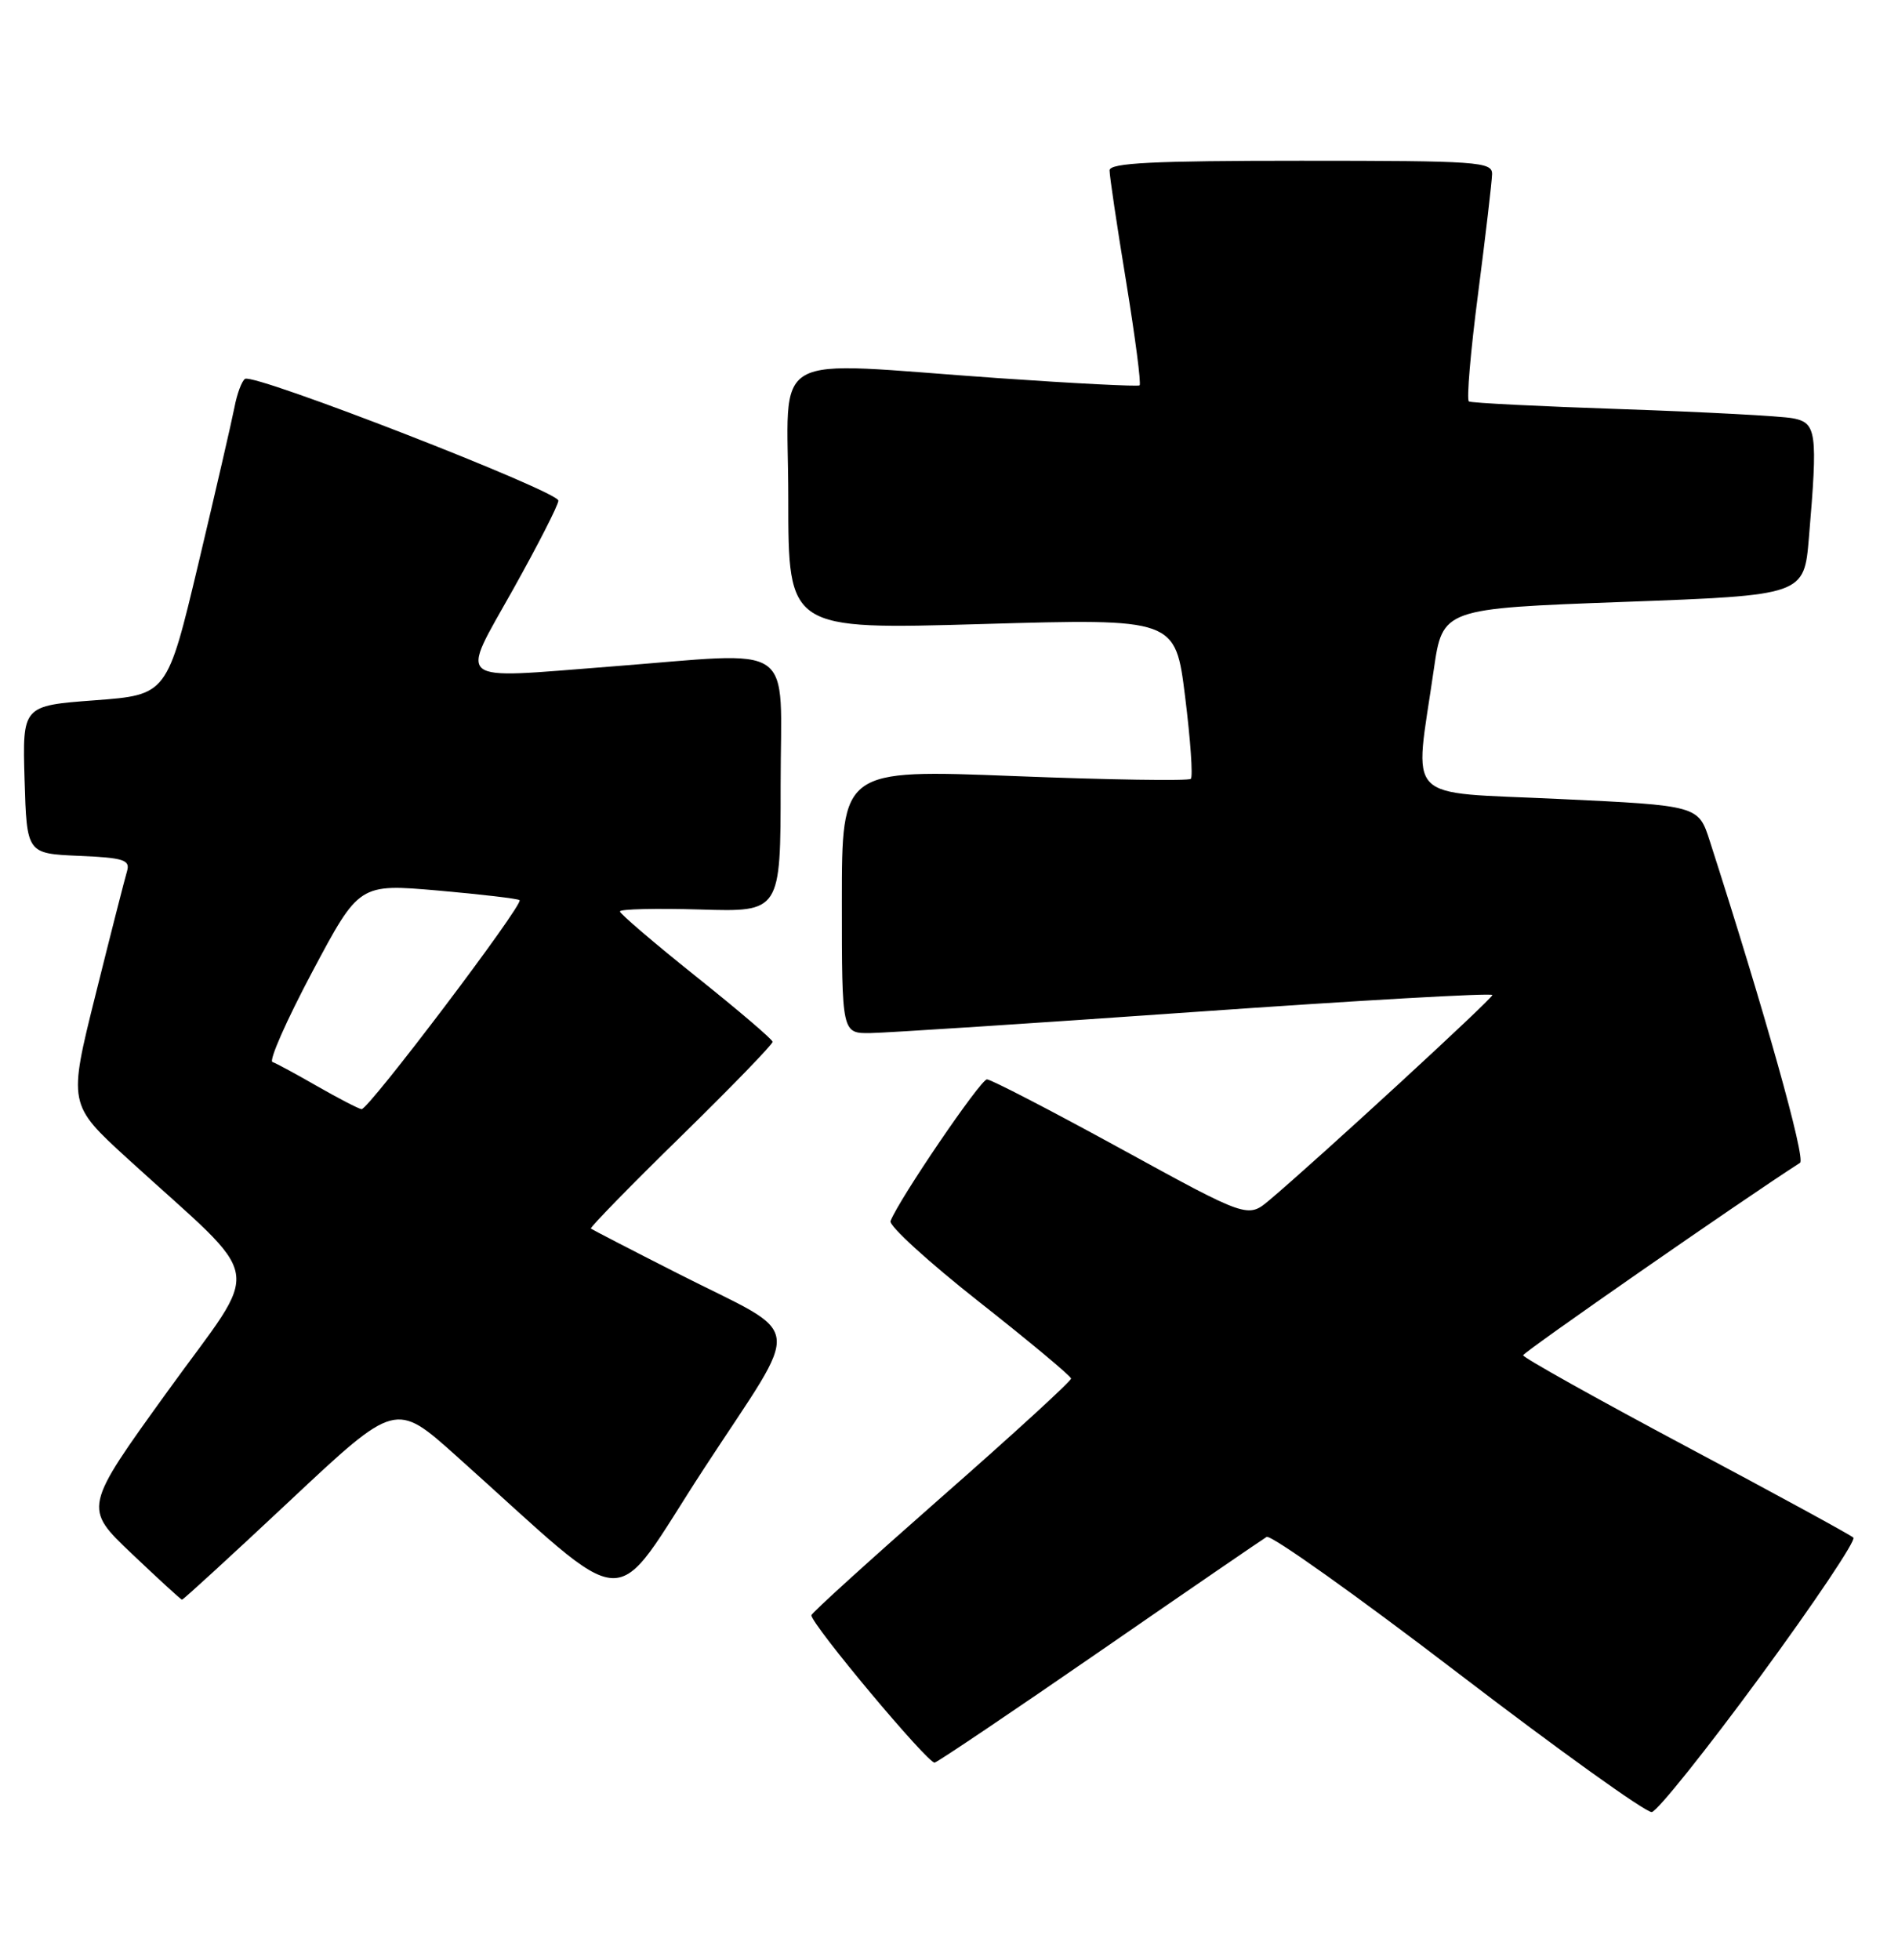 <?xml version="1.0" encoding="UTF-8" standalone="no"?>
<!DOCTYPE svg PUBLIC "-//W3C//DTD SVG 1.1//EN" "http://www.w3.org/Graphics/SVG/1.1/DTD/svg11.dtd" >
<svg xmlns="http://www.w3.org/2000/svg" xmlns:xlink="http://www.w3.org/1999/xlink" version="1.1" viewBox="0 0 248 256">
 <g >
 <path fill="currentColor"
d=" M 230.00 219.00 C 237.06 209.38 242.54 201.21 242.17 200.86 C 241.80 200.51 231.94 195.13 220.25 188.91 C 208.56 182.68 199.01 177.34 199.02 177.04 C 199.03 176.64 227.62 156.77 235.20 151.90 C 235.98 151.40 230.57 132.11 223.41 109.87 C 221.92 105.23 221.92 105.23 203.72 104.37 C 183.08 103.38 184.80 105.15 187.34 87.50 C 188.50 79.50 188.50 79.50 212.11 78.63 C 235.73 77.76 235.73 77.76 236.36 70.23 C 237.53 56.43 237.37 55.23 234.25 54.64 C 232.74 54.35 222.72 53.82 212.00 53.45 C 201.28 53.09 192.24 52.64 191.93 52.44 C 191.61 52.25 192.15 45.89 193.14 38.30 C 194.12 30.71 194.94 23.71 194.96 22.75 C 195.00 21.13 193.16 21.00 170.00 21.00 C 150.68 21.00 145.00 21.28 144.98 22.25 C 144.97 22.94 145.94 29.47 147.14 36.76 C 148.33 44.06 149.13 50.17 148.90 50.34 C 148.68 50.51 140.40 50.09 130.50 49.40 C 99.63 47.25 103.00 45.32 103.00 65.12 C 103.00 82.25 103.00 82.25 128.29 81.52 C 153.58 80.79 153.58 80.79 154.85 91.00 C 155.55 96.61 155.89 101.44 155.60 101.74 C 155.31 102.03 144.93 101.87 132.53 101.38 C 110.00 100.50 110.00 100.50 110.00 117.75 C 110.00 135.00 110.00 135.00 113.75 134.95 C 115.81 134.92 134.94 133.68 156.25 132.18 C 177.56 130.68 195.00 129.69 195.00 129.98 C 195.00 130.47 172.17 151.46 165.88 156.76 C 163.04 159.15 163.04 159.15 146.47 150.07 C 137.36 145.08 129.48 141.00 128.96 141.00 C 128.12 141.00 117.44 156.69 116.36 159.51 C 116.13 160.12 121.33 164.86 127.92 170.05 C 134.52 175.25 139.93 179.76 139.95 180.08 C 139.98 180.40 132.36 187.38 123.01 195.58 C 113.67 203.79 106.02 210.72 106.02 211.00 C 106.00 212.18 121.32 230.48 122.13 230.25 C 122.62 230.11 132.36 223.55 143.76 215.68 C 155.17 207.80 164.95 201.10 165.50 200.77 C 166.05 200.45 177.30 208.45 190.50 218.55 C 203.70 228.65 215.10 236.82 215.83 236.71 C 216.56 236.59 222.94 228.62 230.00 219.00 Z  M 37.88 196.04 C 51.69 183.09 51.69 183.09 59.59 190.16 C 83.24 211.30 79.42 211.10 92.00 191.82 C 105.00 171.90 105.41 174.92 88.50 166.32 C 82.45 163.25 77.37 160.62 77.21 160.49 C 77.05 160.36 82.33 154.94 88.96 148.46 C 95.58 141.98 100.98 136.41 100.95 136.09 C 100.92 135.76 96.42 131.93 90.95 127.56 C 85.48 123.19 81.00 119.36 81.00 119.06 C 81.00 118.75 85.72 118.64 91.50 118.81 C 102.00 119.13 102.00 119.13 102.00 102.56 C 102.00 83.43 104.53 85.17 79.59 87.09 C 59.06 88.68 60.06 89.47 67.04 77.00 C 70.27 71.22 72.94 66.01 72.96 65.40 C 73.00 64.19 33.25 48.73 32.02 49.49 C 31.60 49.75 30.97 51.43 30.63 53.23 C 30.28 55.03 28.16 64.21 25.92 73.64 C 21.84 90.77 21.84 90.77 12.39 91.48 C 2.93 92.19 2.93 92.19 3.21 101.85 C 3.50 111.50 3.50 111.50 10.30 111.80 C 16.17 112.05 17.03 112.33 16.60 113.80 C 16.32 114.73 14.47 121.97 12.50 129.88 C 8.91 144.26 8.91 144.26 16.70 151.38 C 34.96 168.05 34.35 164.49 21.91 181.73 C 10.91 196.97 10.91 196.97 17.21 202.95 C 20.67 206.24 23.63 208.95 23.78 208.97 C 23.94 208.98 30.28 203.17 37.88 196.04 Z  M 41.50 141.92 C 38.75 140.34 36.10 138.90 35.60 138.73 C 35.11 138.55 37.46 133.24 40.82 126.92 C 46.93 115.44 46.93 115.44 57.22 116.33 C 62.87 116.83 67.68 117.39 67.89 117.59 C 68.46 118.12 48.11 145.02 47.24 144.89 C 46.83 144.83 44.25 143.49 41.50 141.92 Z "/>
</g>
</svg>